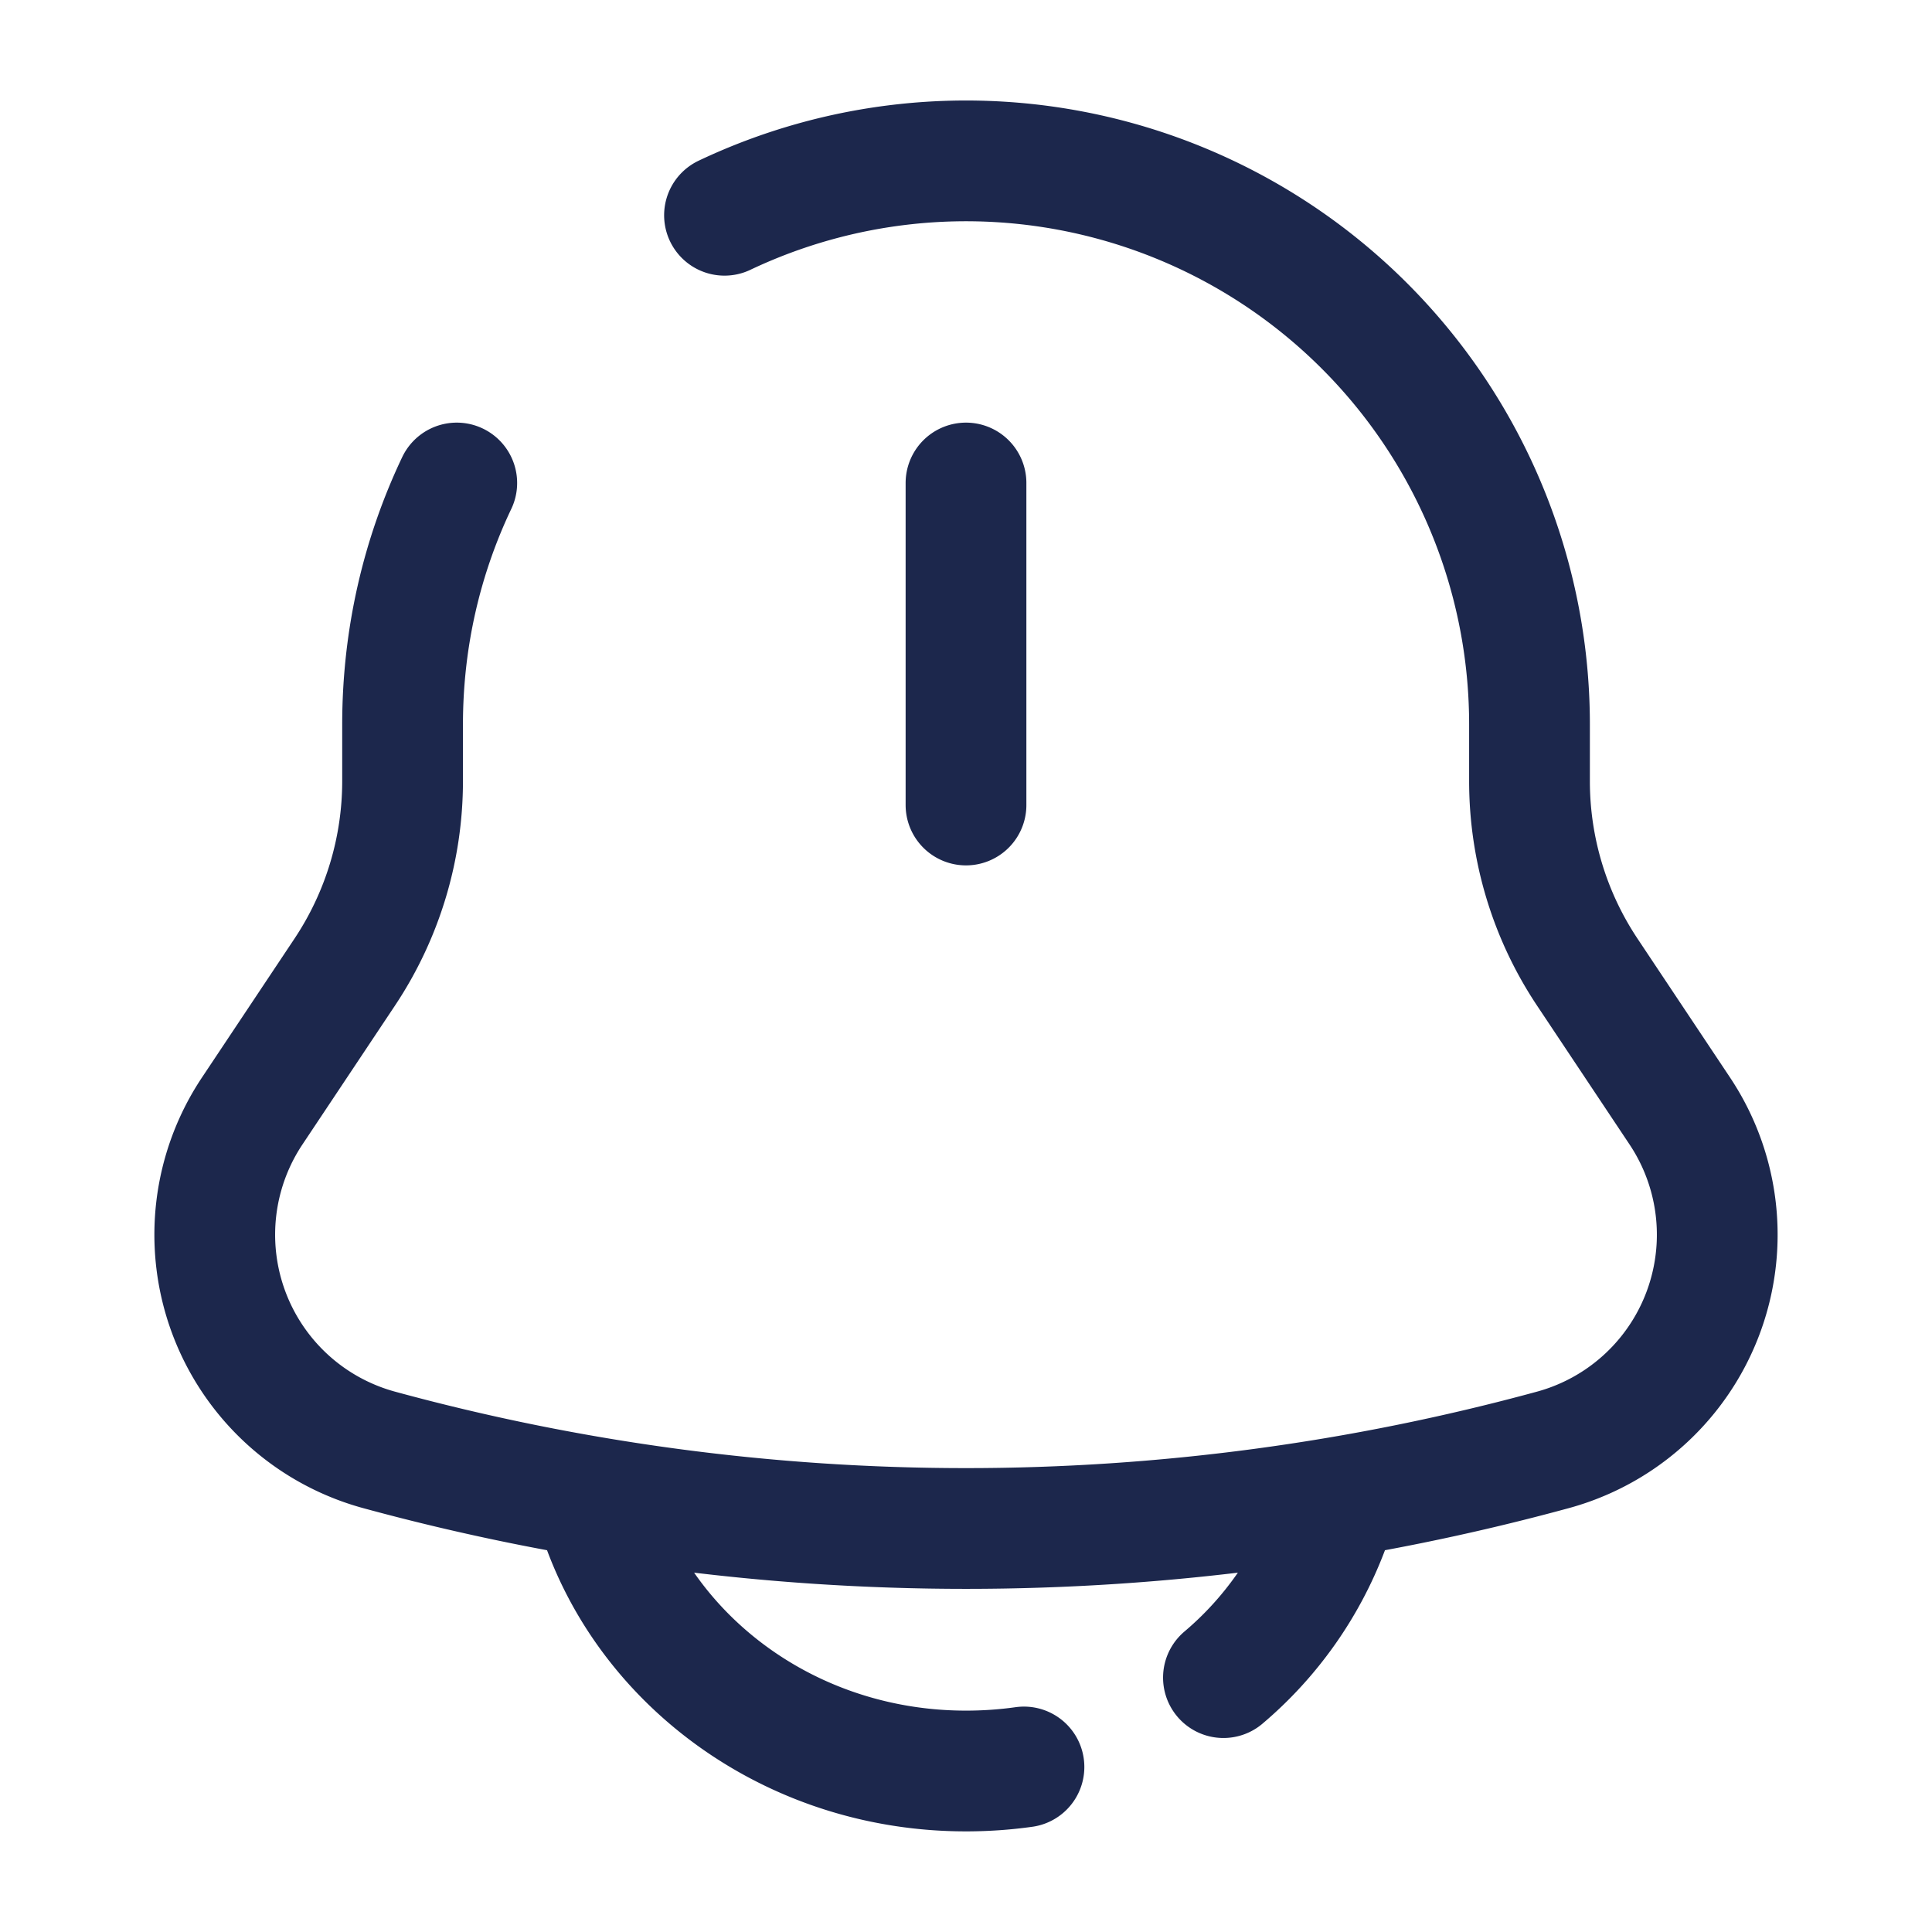<svg xmlns="http://www.w3.org/2000/svg" width="24" height="24" fill="none">
  <path stroke="#1C274C" stroke-linecap="round" stroke-width="1.5" d="M12 6v4m-4.5 9c.655 1.748 2.422 3 4.5 3 .245 0 .485-.017.72-.05M16.5 19a4.498 4.498 0 0 1-1.302 1.84M9 2.674A7 7 0 0 1 19 9v.704c0 .845.25 1.671.719 2.374l1.148 1.723a2.771 2.771 0 0 1-1.576 4.21 27.71 27.71 0 0 1-14.582 0 2.771 2.771 0 0 1-1.576-4.21l1.148-1.723a4.28 4.28 0 0 0 .72-2.374V9c0-1.074.24-2.09.673-3"/>
</svg>
